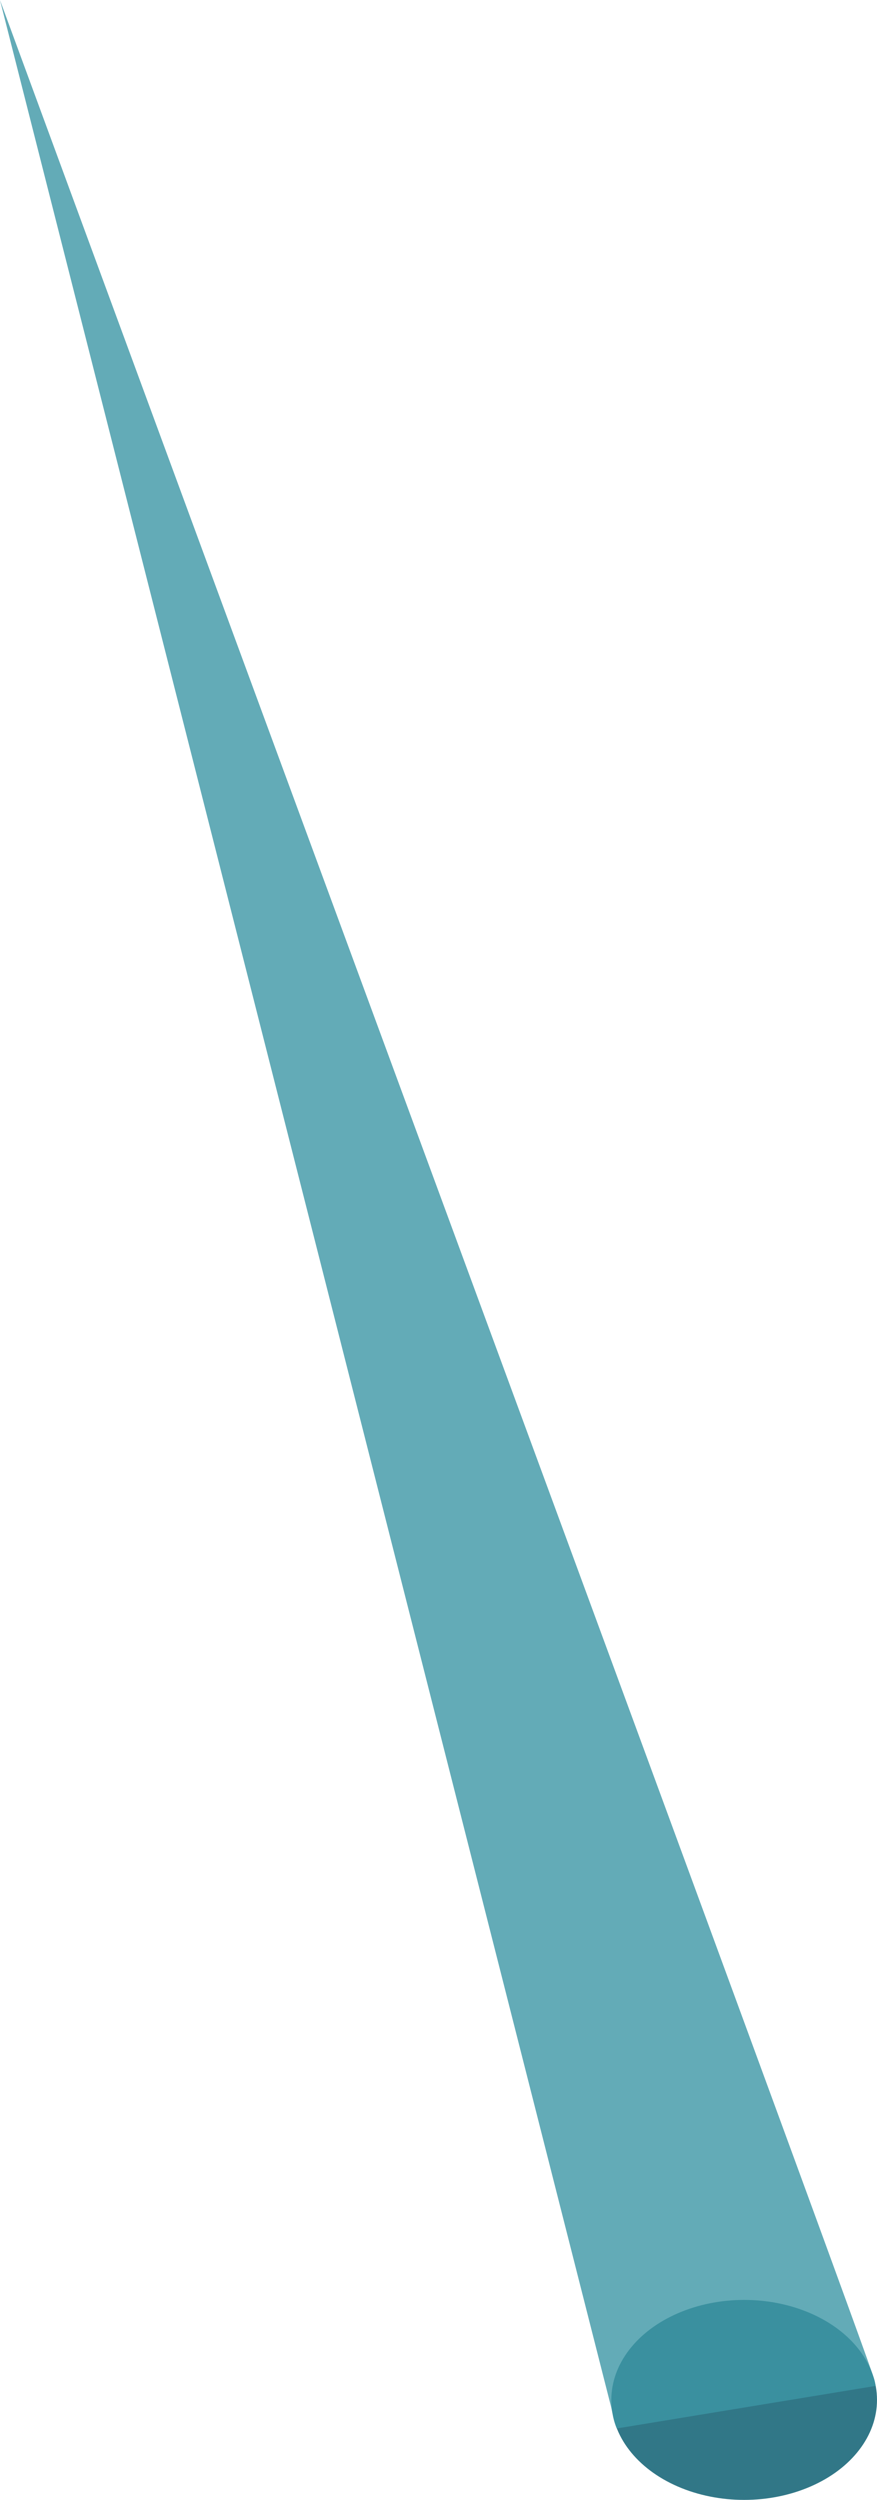 <svg xmlns="http://www.w3.org/2000/svg" width="108.3mm" height="308.7mm" viewBox="0 0 307 875"><title>Asset 4</title><g id="Layer_2" data-name="Layer 2"><g id="lys_grøn_blå" data-name="lys grøn_blå"><ellipse cx="260.5" cy="840" rx="46.5" ry="35" fill="#317787"/><path d="M0,0C71.1,280.3,203.5,801.5,213.5,840.8c.4,1.4.7,2.9,1,4.4a21.8,21.8,0,0,0,1.4,4.8l90.6-14.9a15.5,15.5,0,0,0-.4-2.1C304.8,826.9,103.9,282.6,0,0Z" fill="#3d96a5" opacity="0.8"/></g></g></svg>
